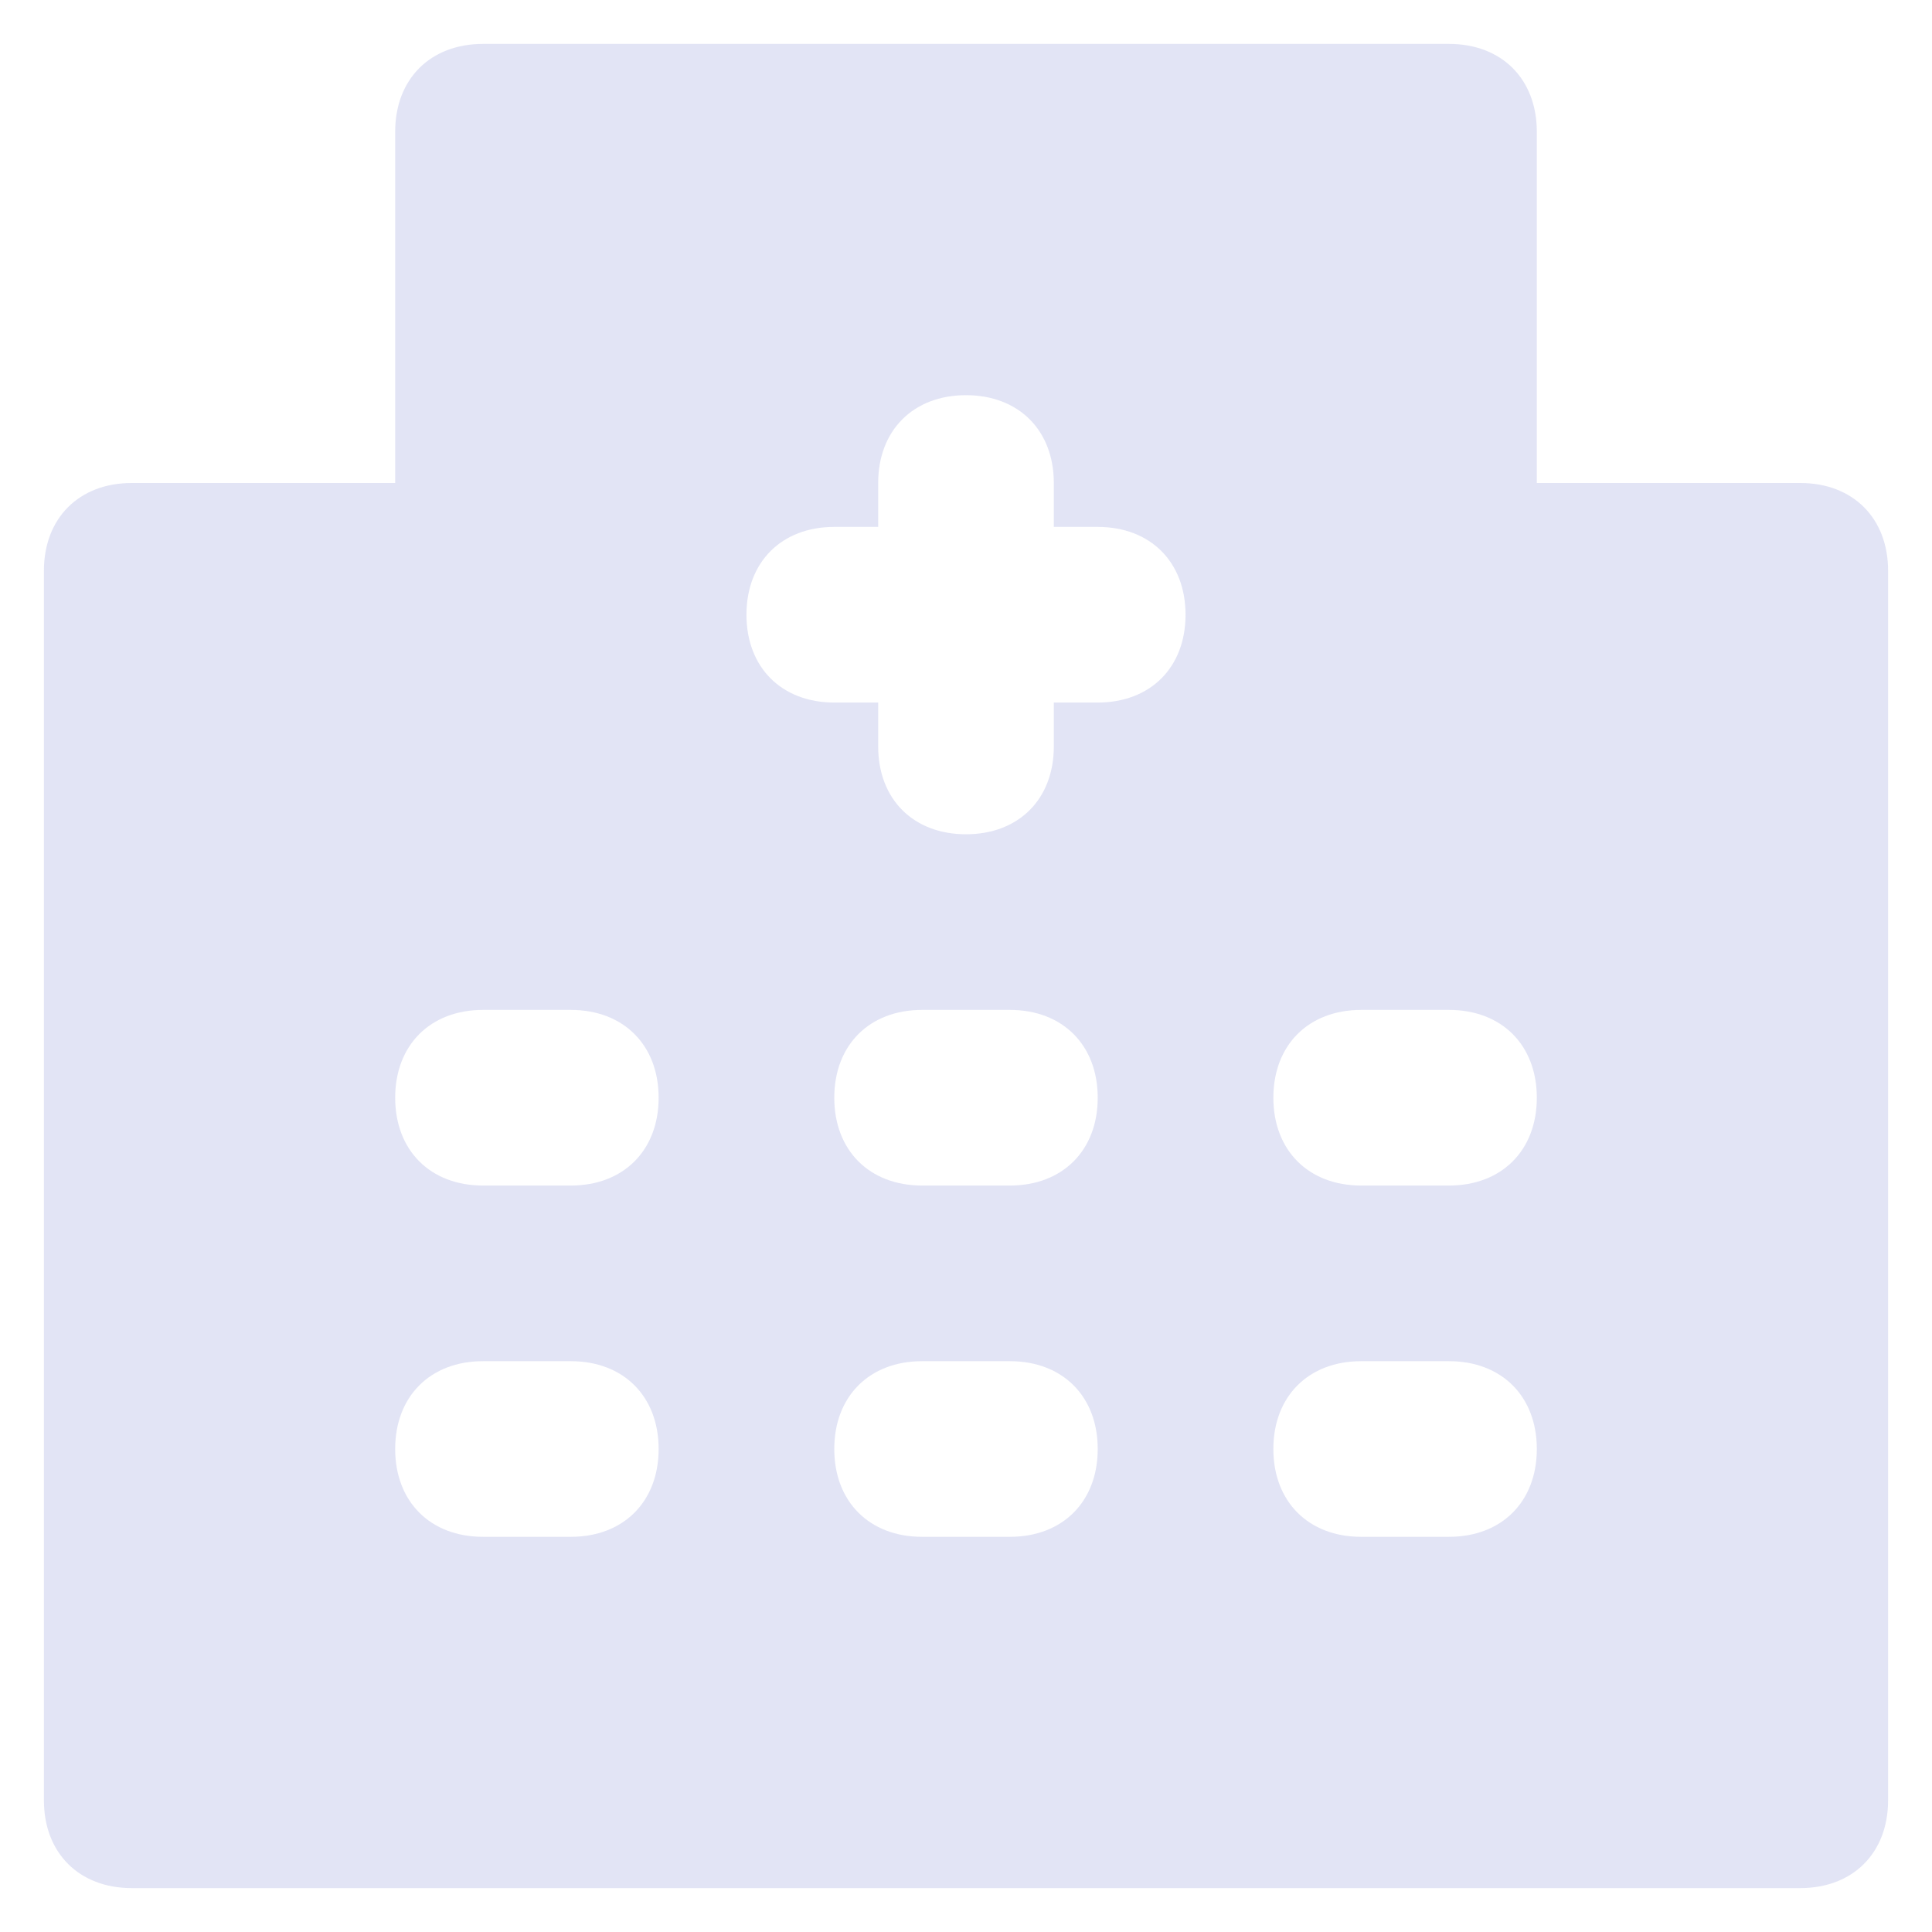 <svg width="22" height="22" viewBox="0 0 22 22" fill="none" xmlns="http://www.w3.org/2000/svg">
<path d="M20.5 5.5H17.5V1.5C17.5 0.9 17.1 0.5 16.5 0.5H5.5C4.9 0.5 4.5 0.9 4.5 1.5V5.5H1.5C0.9 5.5 0.5 5.9 0.5 6.5V20.5C0.5 21.1 0.9 21.5 1.5 21.5H20.5C21.1 21.5 21.5 21.1 21.5 20.5V6.5C21.5 5.9 21.1 5.5 20.5 5.5ZM6.5 17.5H5.5C4.9 17.5 4.5 17.1 4.5 16.5C4.5 15.9 4.9 15.5 5.5 15.5H6.5C7.1 15.5 7.5 15.9 7.5 16.5C7.5 17.1 7.1 17.5 6.5 17.5ZM6.5 13.5H5.5C4.9 13.5 4.5 13.1 4.5 12.5C4.5 11.9 4.9 11.5 5.5 11.5H6.5C7.1 11.5 7.5 11.9 7.5 12.5C7.5 13.1 7.1 13.5 6.5 13.5ZM11.5 17.5H10.5C9.9 17.5 9.5 17.1 9.5 16.5C9.5 15.9 9.9 15.5 10.5 15.5H11.5C12.1 15.5 12.5 15.9 12.5 16.5C12.5 17.1 12.1 17.5 11.5 17.5ZM11.5 13.5H10.5C9.9 13.5 9.5 13.1 9.5 12.5C9.5 11.9 9.9 11.5 10.5 11.5H11.5C12.1 11.5 12.5 11.9 12.5 12.5C12.5 13.1 12.1 13.5 11.5 13.5ZM12.5 8H12V8.5C12 9.1 11.6 9.5 11 9.5C10.4 9.5 10 9.1 10 8.5V8H9.5C8.9 8 8.5 7.6 8.5 7C8.5 6.4 8.9 6 9.5 6H10V5.5C10 4.9 10.4 4.5 11 4.5C11.6 4.5 12 4.9 12 5.5V6H12.5C13.1 6 13.5 6.4 13.5 7C13.5 7.6 13.1 8 12.5 8ZM16.5 17.5H15.5C14.9 17.5 14.5 17.1 14.5 16.5C14.5 15.9 14.9 15.5 15.5 15.5H16.5C17.1 15.5 17.5 15.9 17.5 16.5C17.5 17.1 17.1 17.5 16.5 17.5ZM16.5 13.5H15.5C14.9 13.5 14.5 13.1 14.5 12.5C14.5 11.9 14.9 11.5 15.5 11.5H16.5C17.1 11.5 17.5 11.9 17.5 12.5C17.5 13.1 17.1 13.5 16.5 13.5Z" fill="#414BBE" fill-opacity="0.15"/>
</svg>

